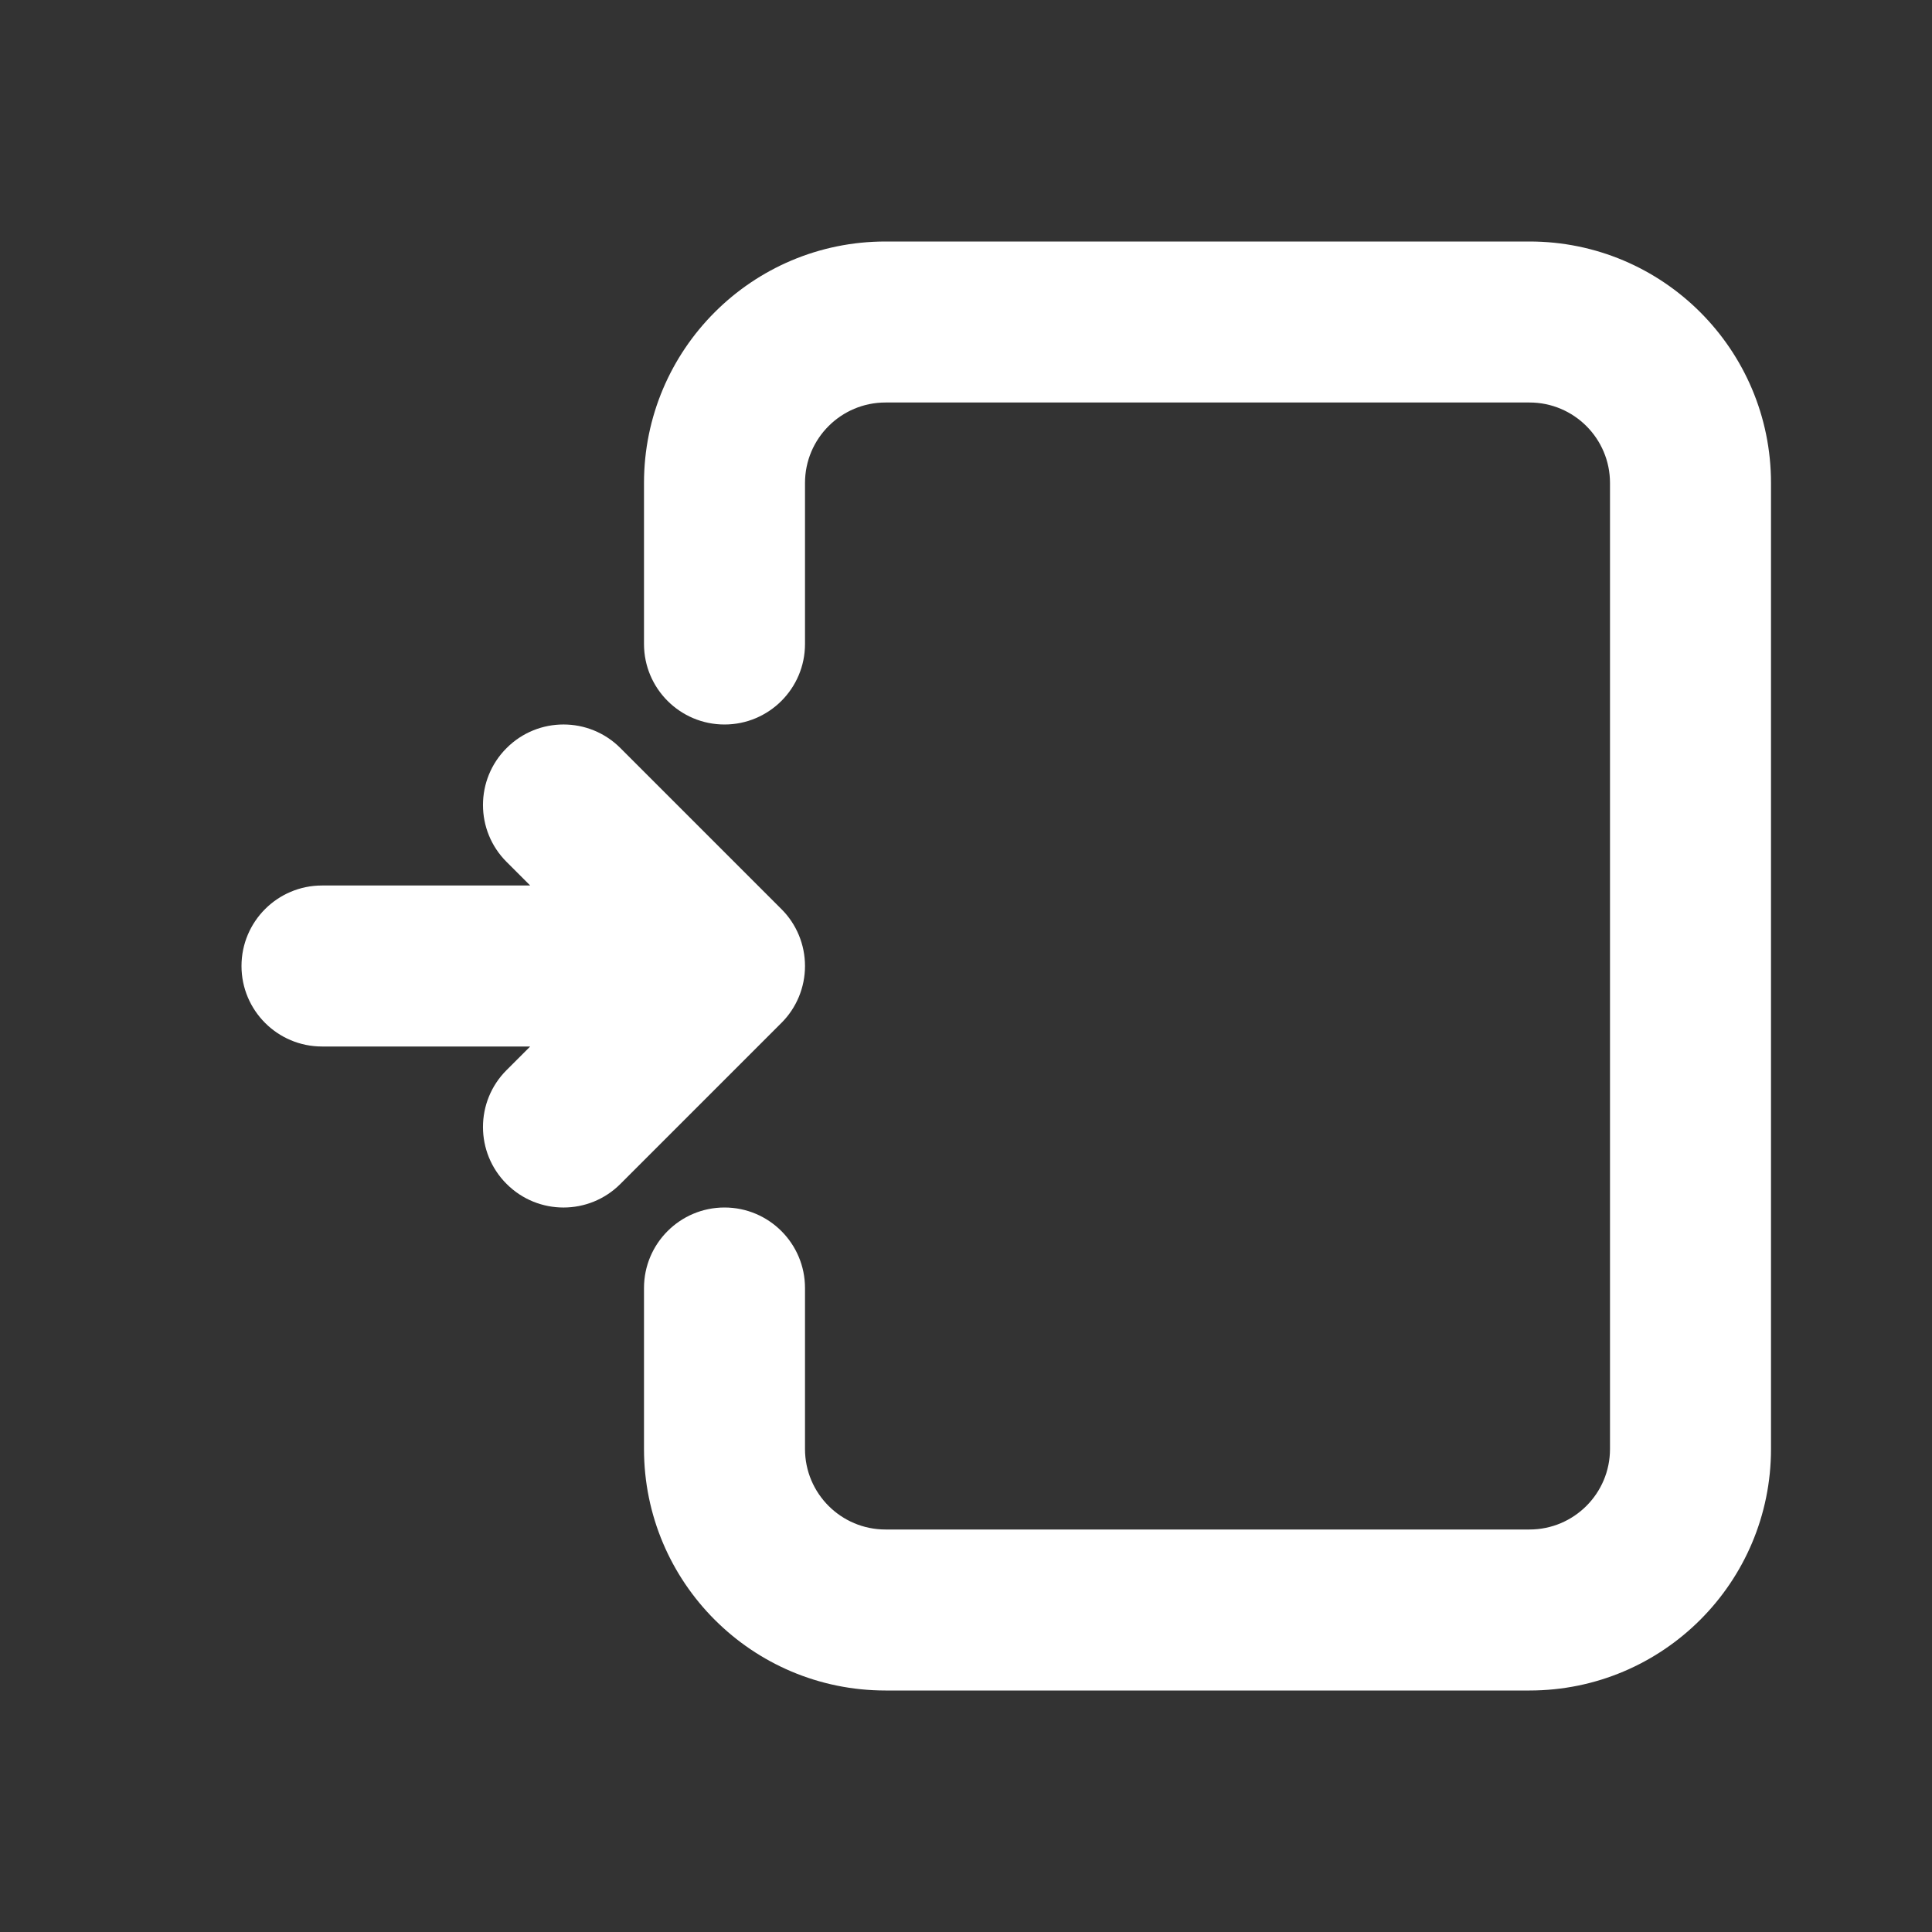 <svg width="24" height="24" viewBox="0 0 24 24" fill="none" xmlns="http://www.w3.org/2000/svg">
<rect x="0" y="0" width="24" height="24" fill="#333333" stroke="none"/>
<path fill-rule="evenodd" clip-rule="evenodd" d="M11 3C9.343 3 8 4.343 8 6V8C8 8.552 8.448 9 9 9C9.552 9 10 8.552 10 8V6C10 5.448 10.448 5 11 5H19C19.552 5 20 5.448 20 6V18C20 18.552 19.552 19 19 19H11C10.448 19 10 18.552 10 18V16C10 15.448 9.552 15 9 15C8.448 15 8 15.448 8 16V18C8 19.657 9.343 21 11 21H19C20.657 21 22 19.657 22 18V6C22 4.343 20.657 3 19 3H11ZM4 11C3.448 11 3 11.448 3 12C3 12.552 3.448 13 4 13L6.586 13L6.293 13.293C5.902 13.683 5.902 14.317 6.293 14.707C6.683 15.098 7.317 15.098 7.707 14.707L9.707 12.707C9.895 12.52 10 12.265 10 12C10 11.735 9.895 11.48 9.707 11.293L7.707 9.293C7.317 8.902 6.683 8.902 6.293 9.293C5.902 9.683 5.902 10.317 6.293 10.707L6.586 11L4 11Z" fill="#fff"/>
</svg>

